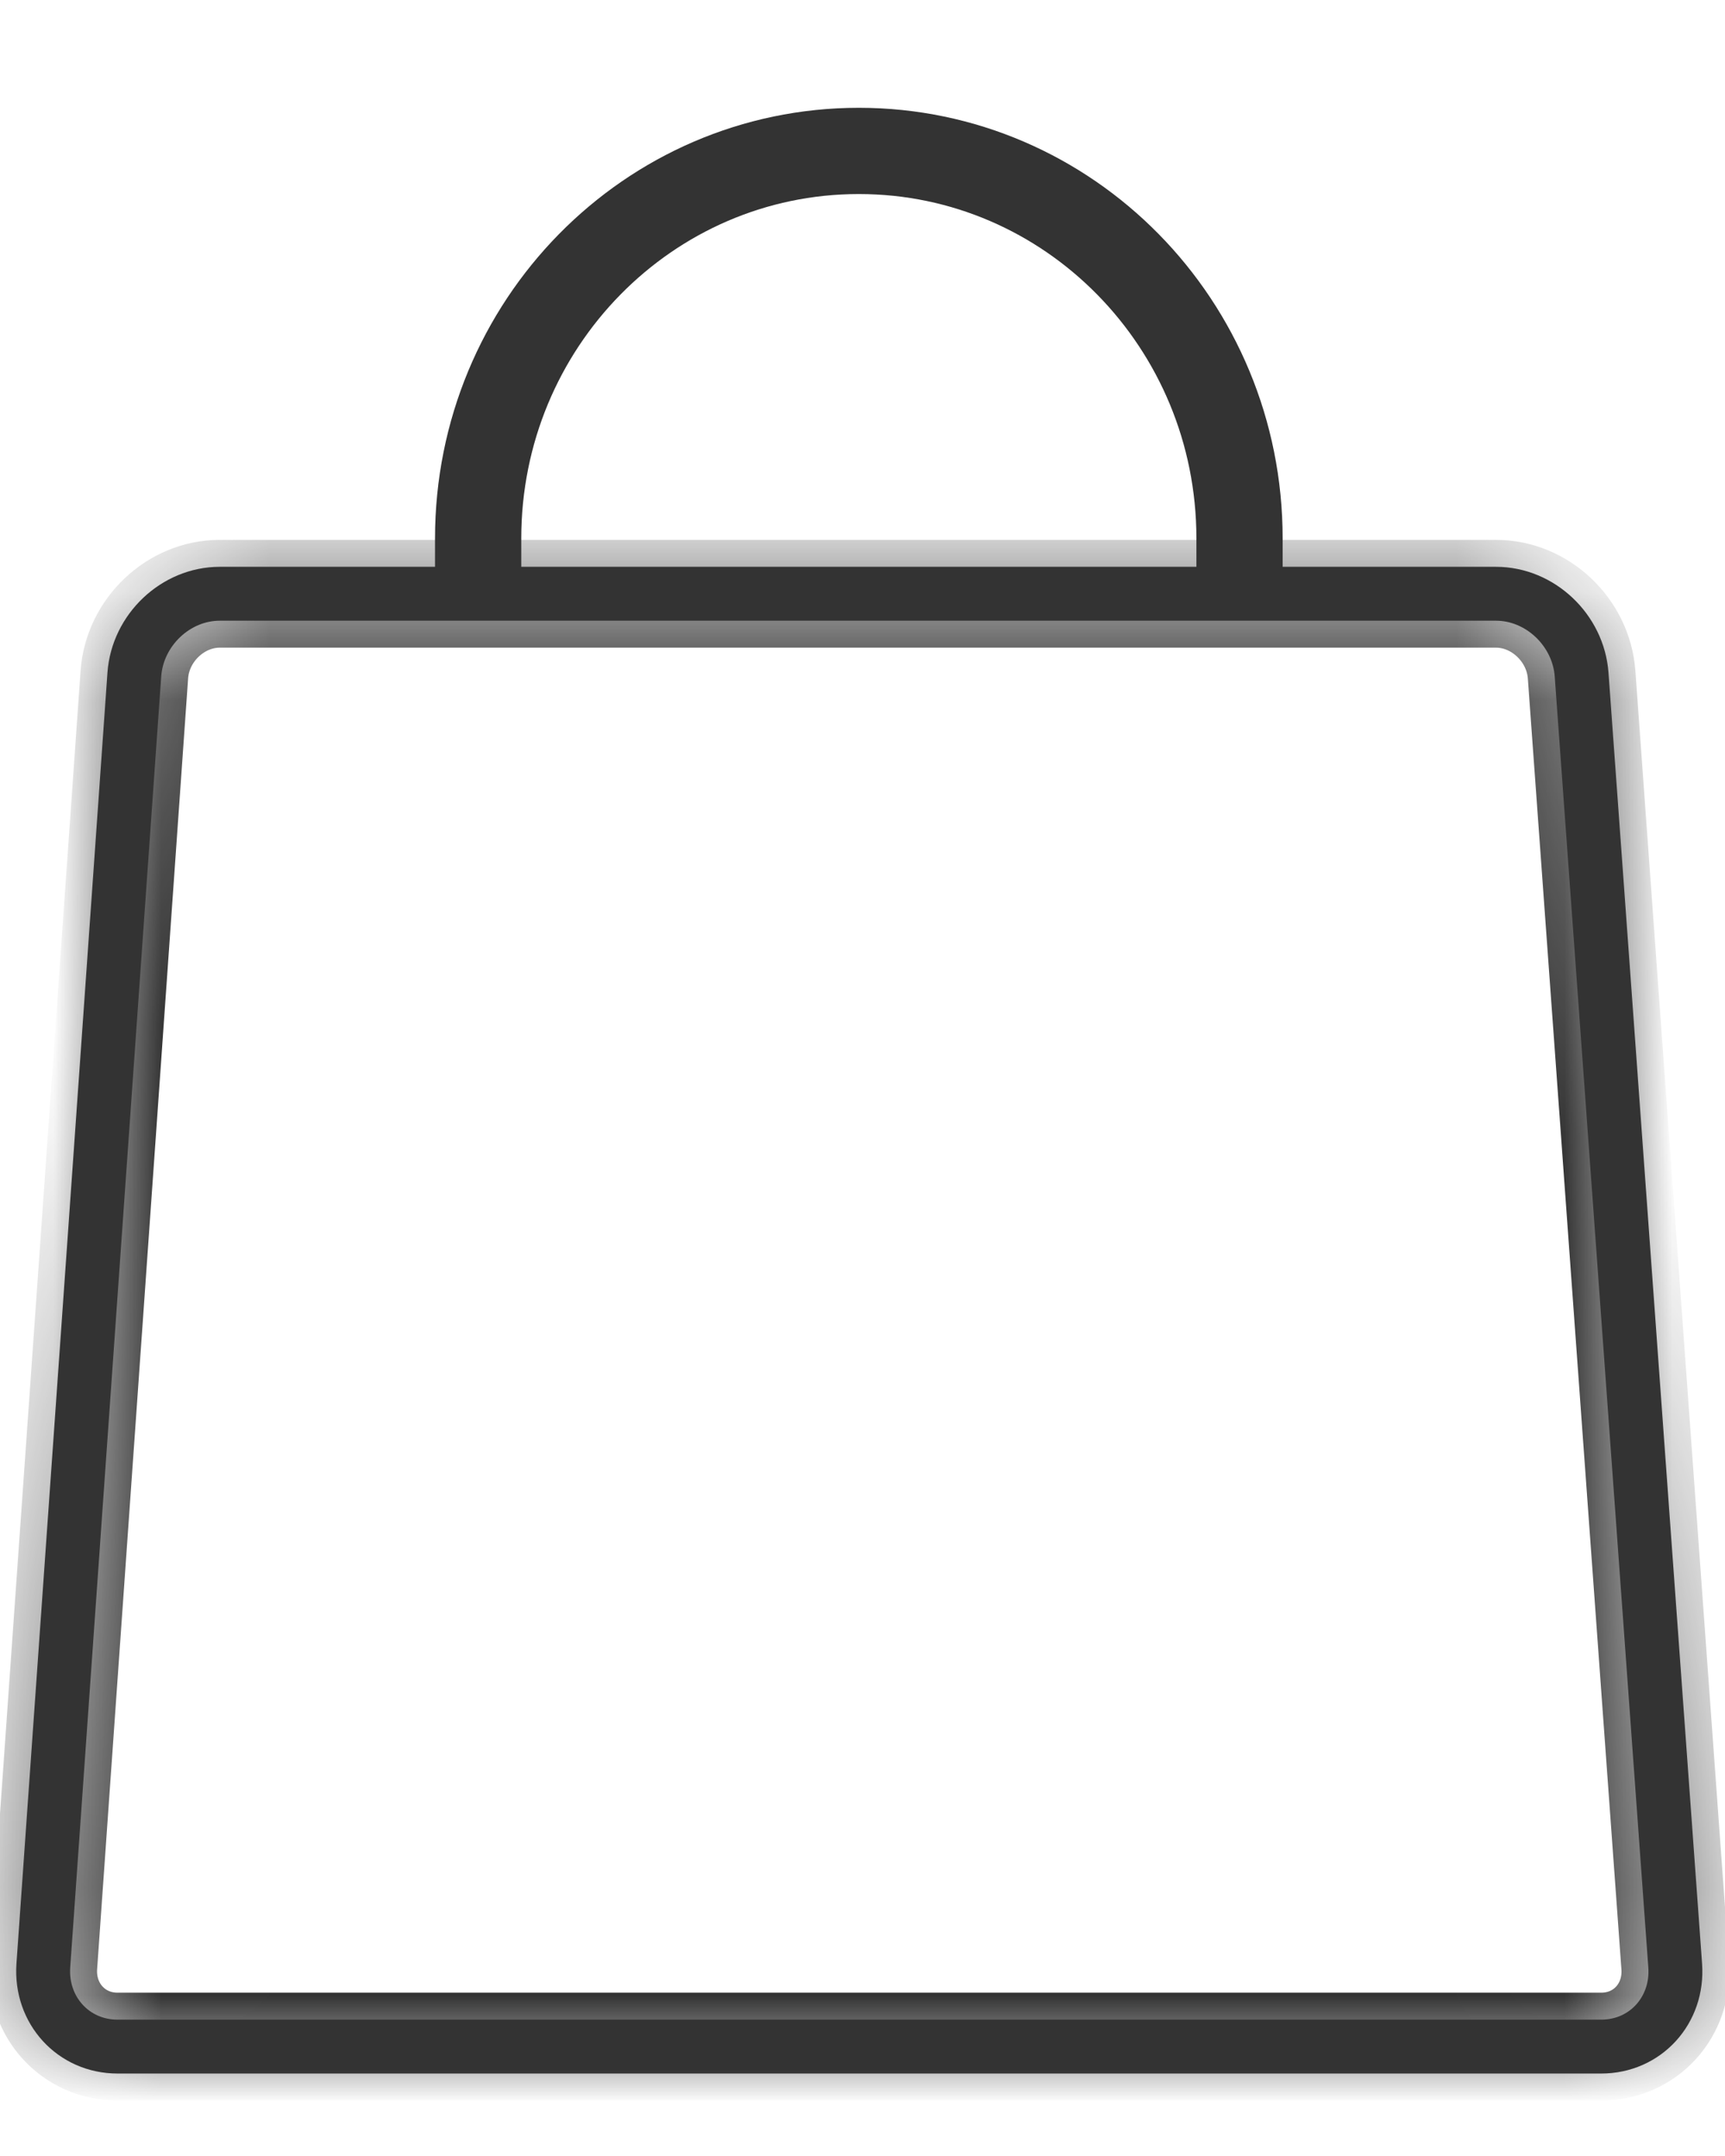 <?xml version="1.0" encoding="UTF-8" standalone="no"?>
<svg width="16px" height="20px" viewBox="0 0 16 20" version="1.1" xmlns="http://www.w3.org/2000/svg" xmlns:xlink="http://www.w3.org/1999/xlink">
    <!-- Generator: Sketch 44.1 (41455) - http://www.bohemiancoding.com/sketch -->
    <title>Group 15</title>
    <desc>Created with Sketch.</desc>
    <defs>
        <path d="M0.4,13.256 C0.401,13.248 0.401,13.24 0.402,13.233 L1.246,1.258 C1.275,0.844 1.63,0.508 2.038,0.508 L13.876,0.508 C14.284,0.508 14.64,0.845 14.67,1.258 L15.538,13.233 C15.539,13.248 15.539,13.263 15.54,13.278 L15.54,13.3 C15.534,13.678 15.247,13.977 14.867,13.985 L1.074,13.985 C0.7,13.977 0.415,13.687 0.4,13.317 L0.4,13.256 L0.4,13.256 Z" id="path-1"></path>
    </defs>
    <g id="Page-1" stroke="none" stroke-width="1" fill="none" fill-rule="evenodd">
        <g id="右上角更多展开" transform="translate(-214, -127)">
            <g id="Group-15" transform="translate(214, 128)">
                <g id="Group-5" transform="translate(0, 4)">
                    <g id="Stroke-3-Clipped">
                        <mask id="mask-2" fill="white">
                            <use xlink:href="#path-1"></use>
                        </mask>
                        <g id="path-1"></g>
                        <path d="M2.038,0.508 C1.63,0.508 1.275,0.844 1.246,1.258 L0.402,13.233 C0.373,13.648 0.681,13.985 1.09,13.985 L14.852,13.985 C15.262,13.985 15.568,13.648 15.538,13.233 L14.67,1.258 C14.64,0.845 14.285,0.508 13.876,0.508 L2.038,0.508 Z" id="Stroke-3" stroke="#333333" mask="url(#mask-2)"></path>
                    </g>
                </g>
                <path d="M11.497,4.508 L11.497,3.994 C11.497,2.009 9.916,0.4 7.966,0.4 C6.016,0.4 4.435,2.009 4.435,3.994 L4.435,4.508" id="Stroke-6" stroke="#333333" stroke-width="0.8"></path>
                <path d="M2.038,4.508 C1.63,4.508 1.275,4.844 1.246,5.258 L0.402,17.233 C0.373,17.648 0.681,17.985 1.09,17.985 L14.852,17.985 C15.262,17.985 15.568,17.648 15.538,17.233 L14.67,5.258 C14.64,4.845 14.285,4.508 13.876,4.508 L2.038,4.508 Z" id="Stroke-1" stroke="#333333" stroke-width="0.5"></path>
            </g>
        </g>
    </g>
</svg>